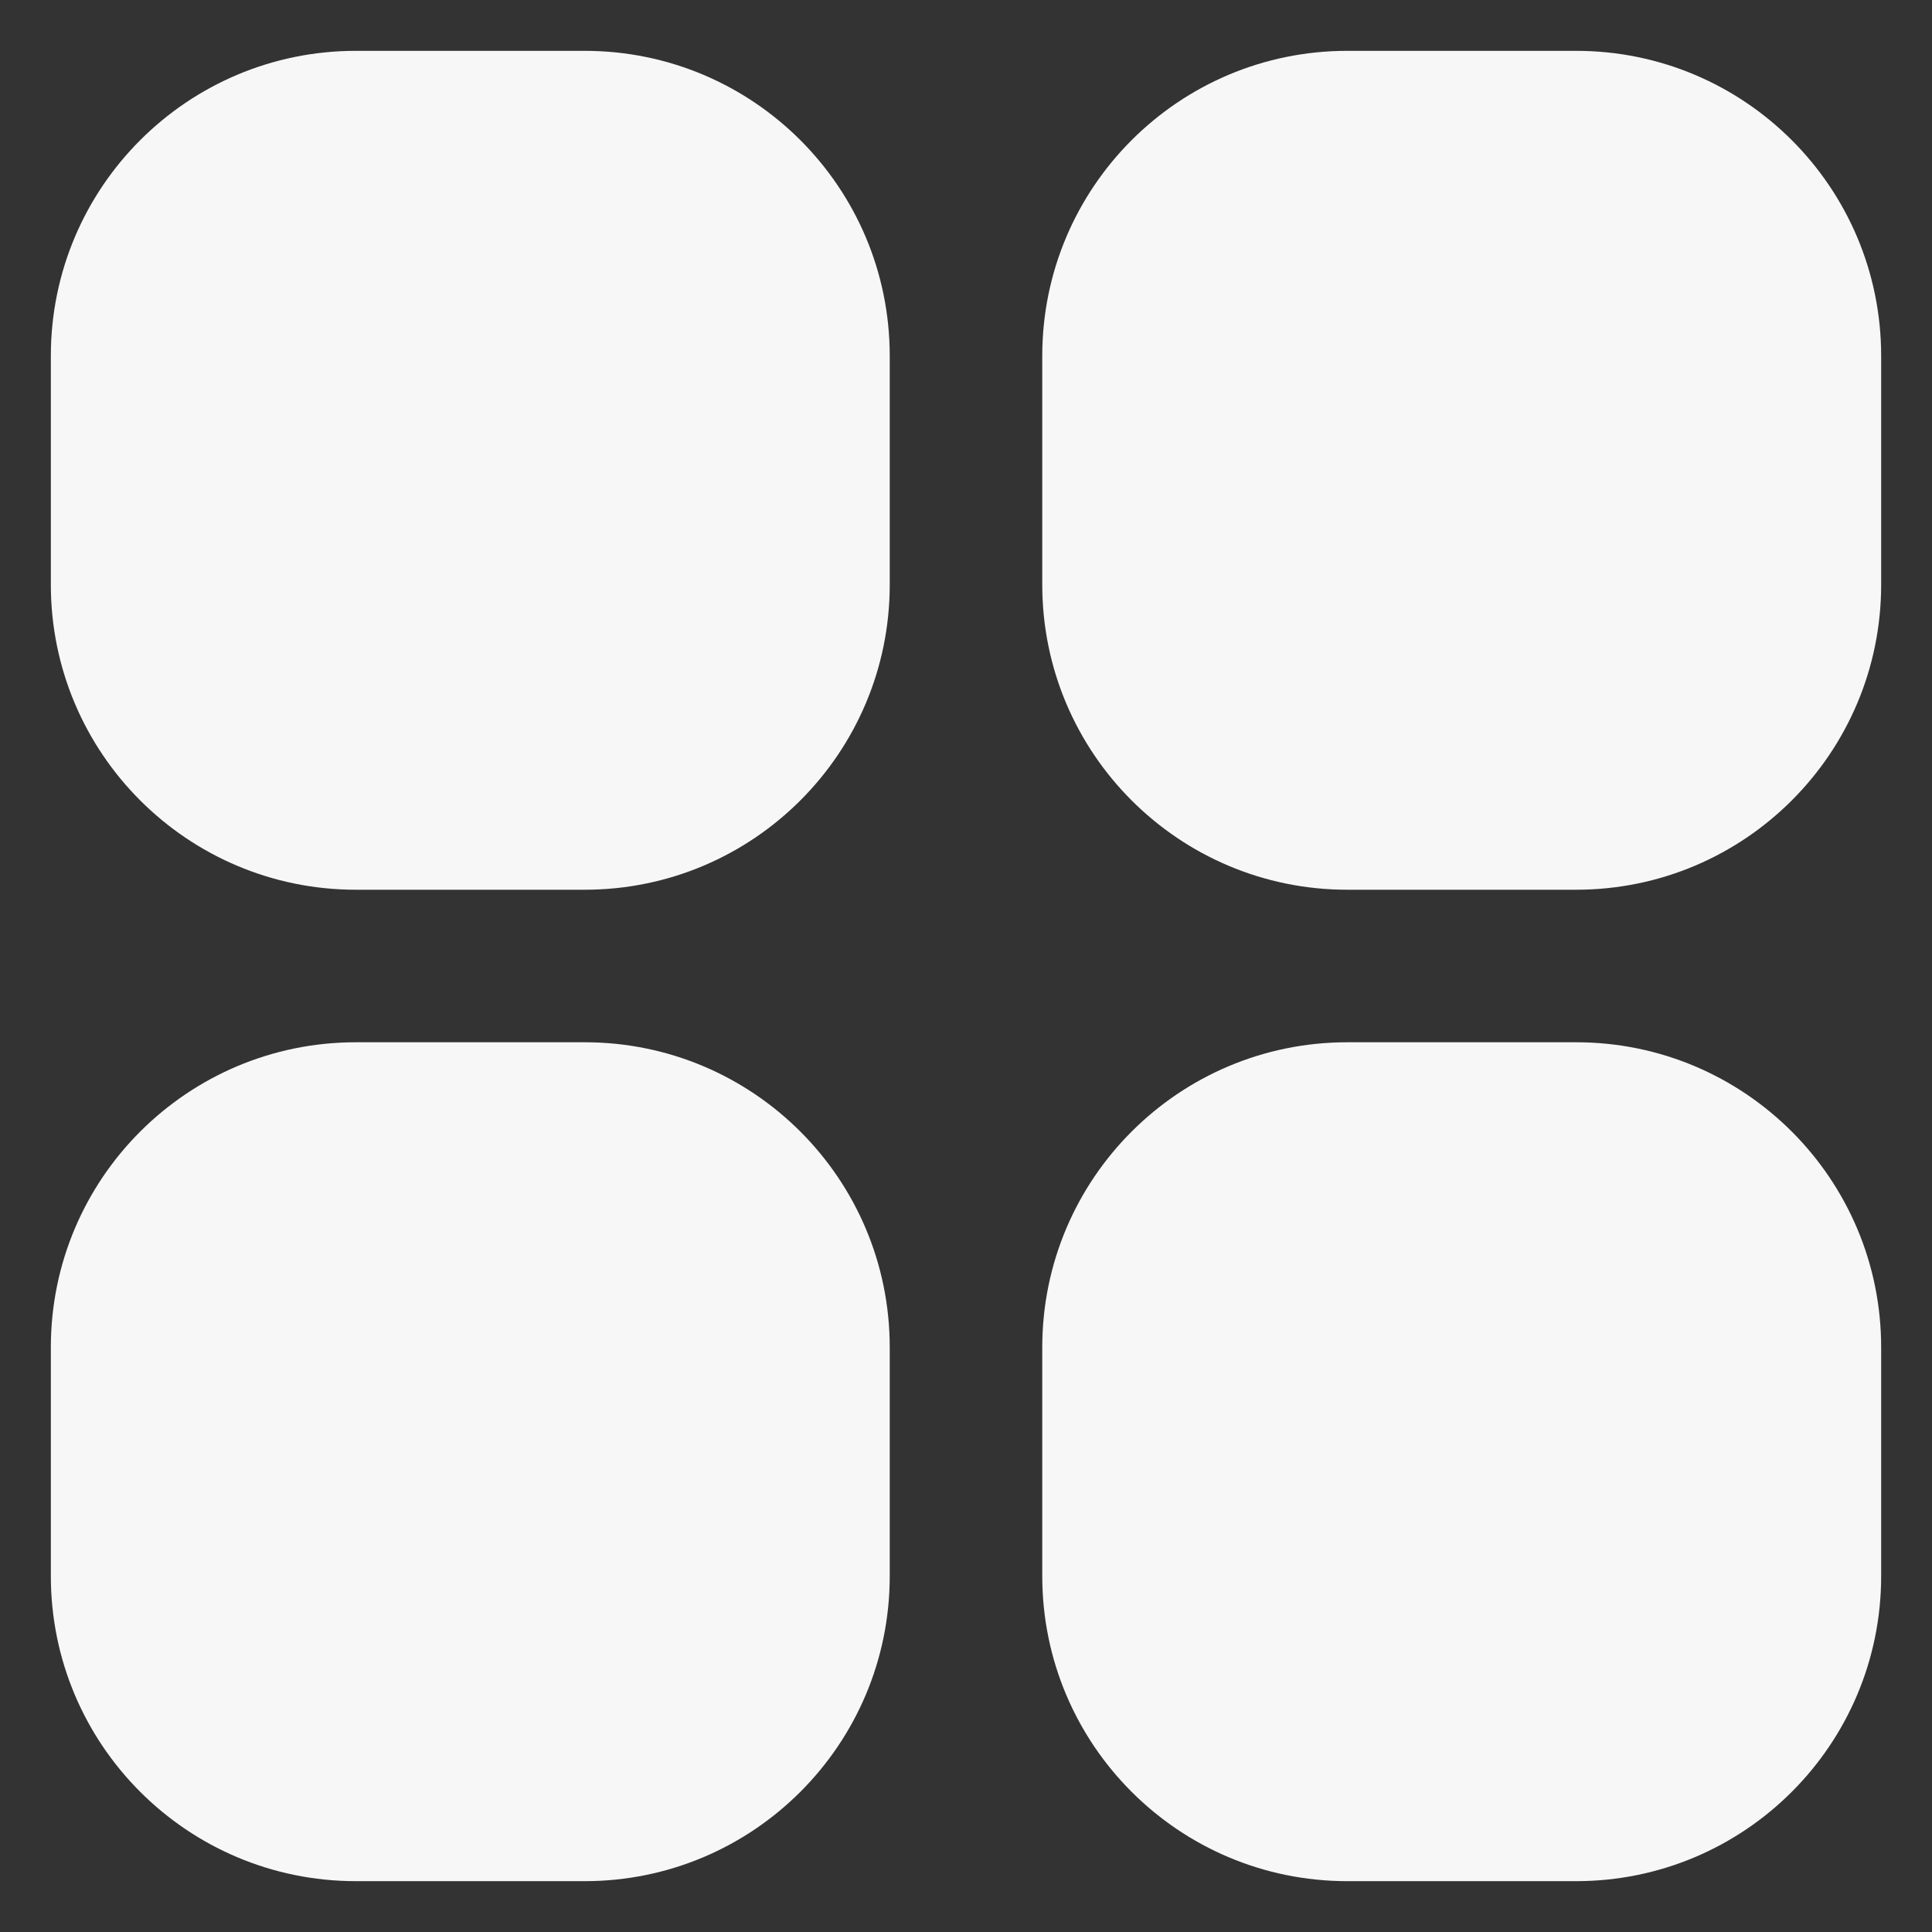 <svg width="19" height="19" viewBox="0 0 19 19" fill="none" xmlns="http://www.w3.org/2000/svg">
<rect x="0" y="0" width="19" height="19" fill="#333333" stroke="none"/>
<path d="M3.5 0.5H5.75C7.407 0.5 8.75 1.843 8.75 3.5V5.75C8.75 7.407 7.407 8.75 5.75 8.75H3.5C1.843 8.75 0.5 7.407 0.5 5.75V3.5C0.5 1.843 1.843 0.5 3.5 0.5Z" fill="#F7F7F7"/>
<path d="M13.25 0.5H15.5C17.157 0.5 18.5 1.843 18.5 3.5V5.75C18.5 7.407 17.157 8.75 15.5 8.75H13.25C11.593 8.75 10.25 7.407 10.25 5.75V3.5C10.25 1.843 11.593 0.5 13.25 0.5Z" fill="#F7F7F7"/>
<path d="M3.5 10.25H5.75C7.407 10.25 8.75 11.593 8.75 13.25V15.5C8.75 17.157 7.407 18.5 5.75 18.5H3.5C1.843 18.5 0.5 17.157 0.5 15.5V13.25C0.5 11.593 1.843 10.25 3.5 10.25Z" fill="#F7F7F7"/>
<path d="M13.25 10.25H15.5C17.157 10.25 18.5 11.593 18.5 13.25V15.5C18.5 17.157 17.157 18.5 15.5 18.5H13.25C11.593 18.5 10.25 17.157 10.25 15.5V13.25C10.25 11.593 11.593 10.25 13.25 10.25Z" fill="#F7F7F7"/>
</svg>
